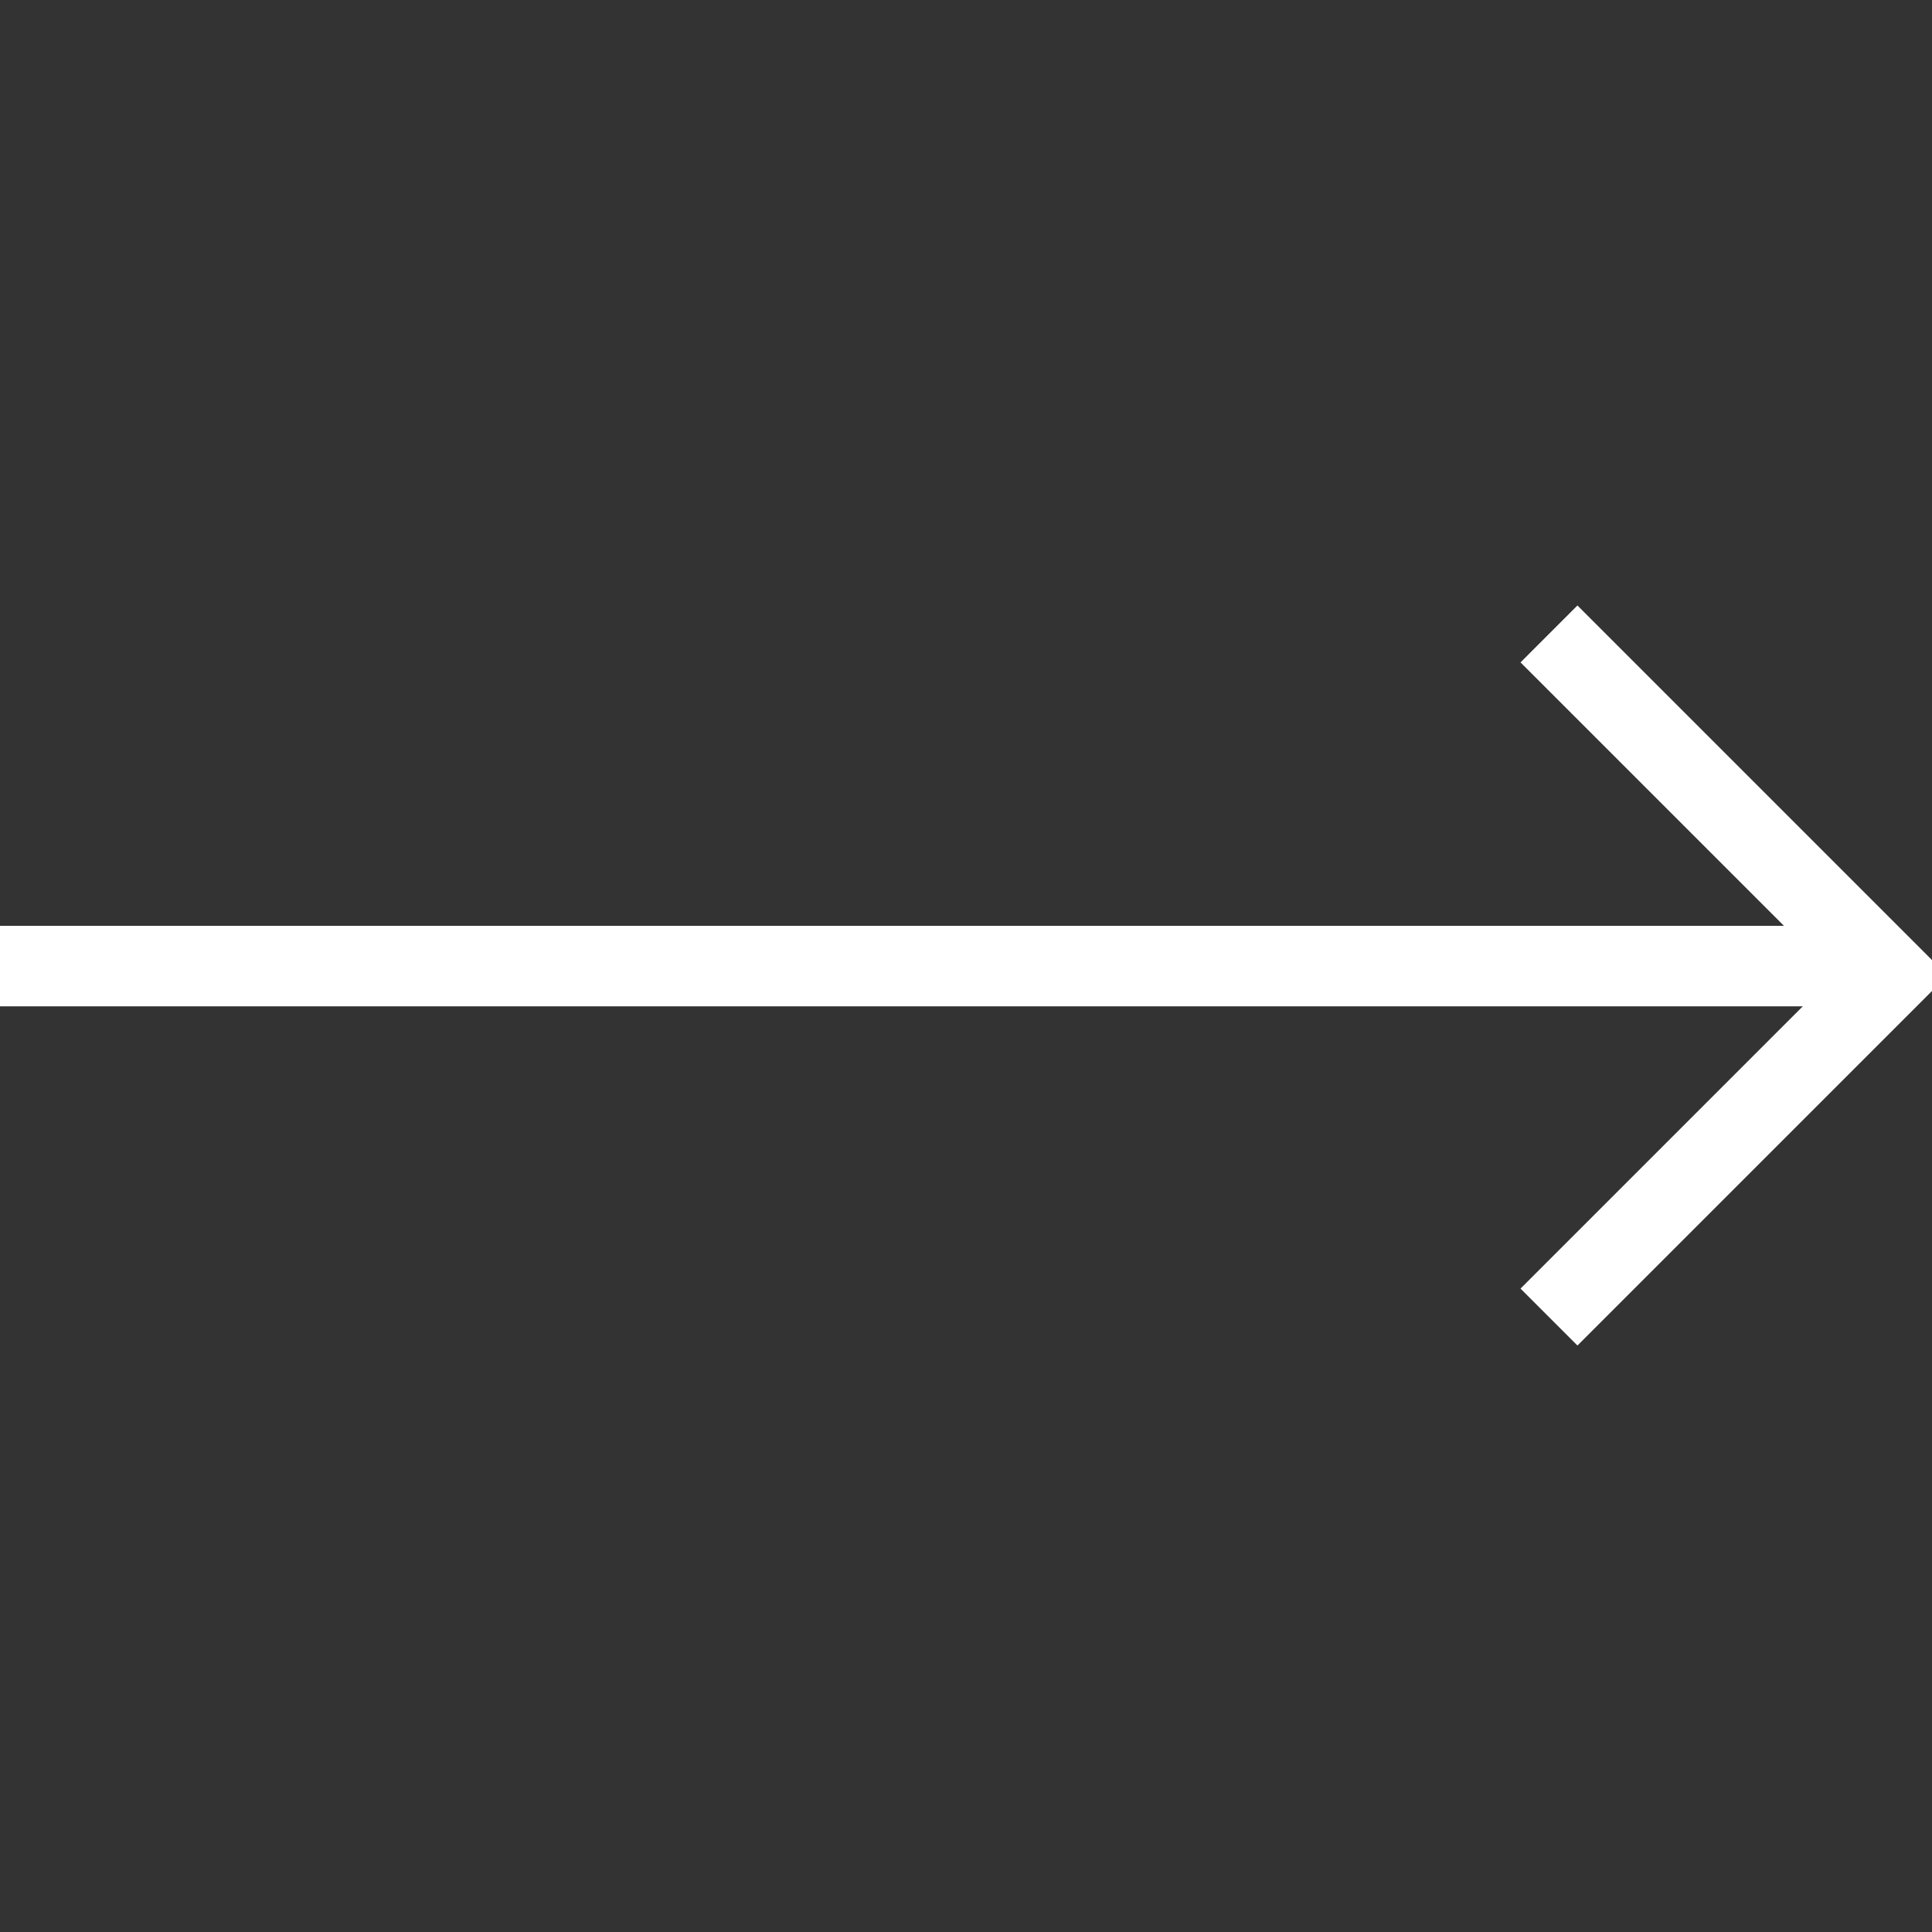 <svg width="24" height="24" viewBox="0 0 24 24" fill="none" xmlns="http://www.w3.org/2000/svg">
<rect x="0" y="0" width="24" height="24" fill="#333333" stroke="none"/>
<g clip-path="url(#clip0_1719_54115)">
<path d="M0 12.001H23.25" stroke="white"/>
<path d="M19.242 7.875L23.485 12.118L19.242 16.361" stroke="white"/>
</g>
<defs>
<clipPath id="clip0_1719_54115">
<rect width="24" height="24" fill="white" transform="translate(0 0)"/>
</clipPath>
</defs>
</svg>
